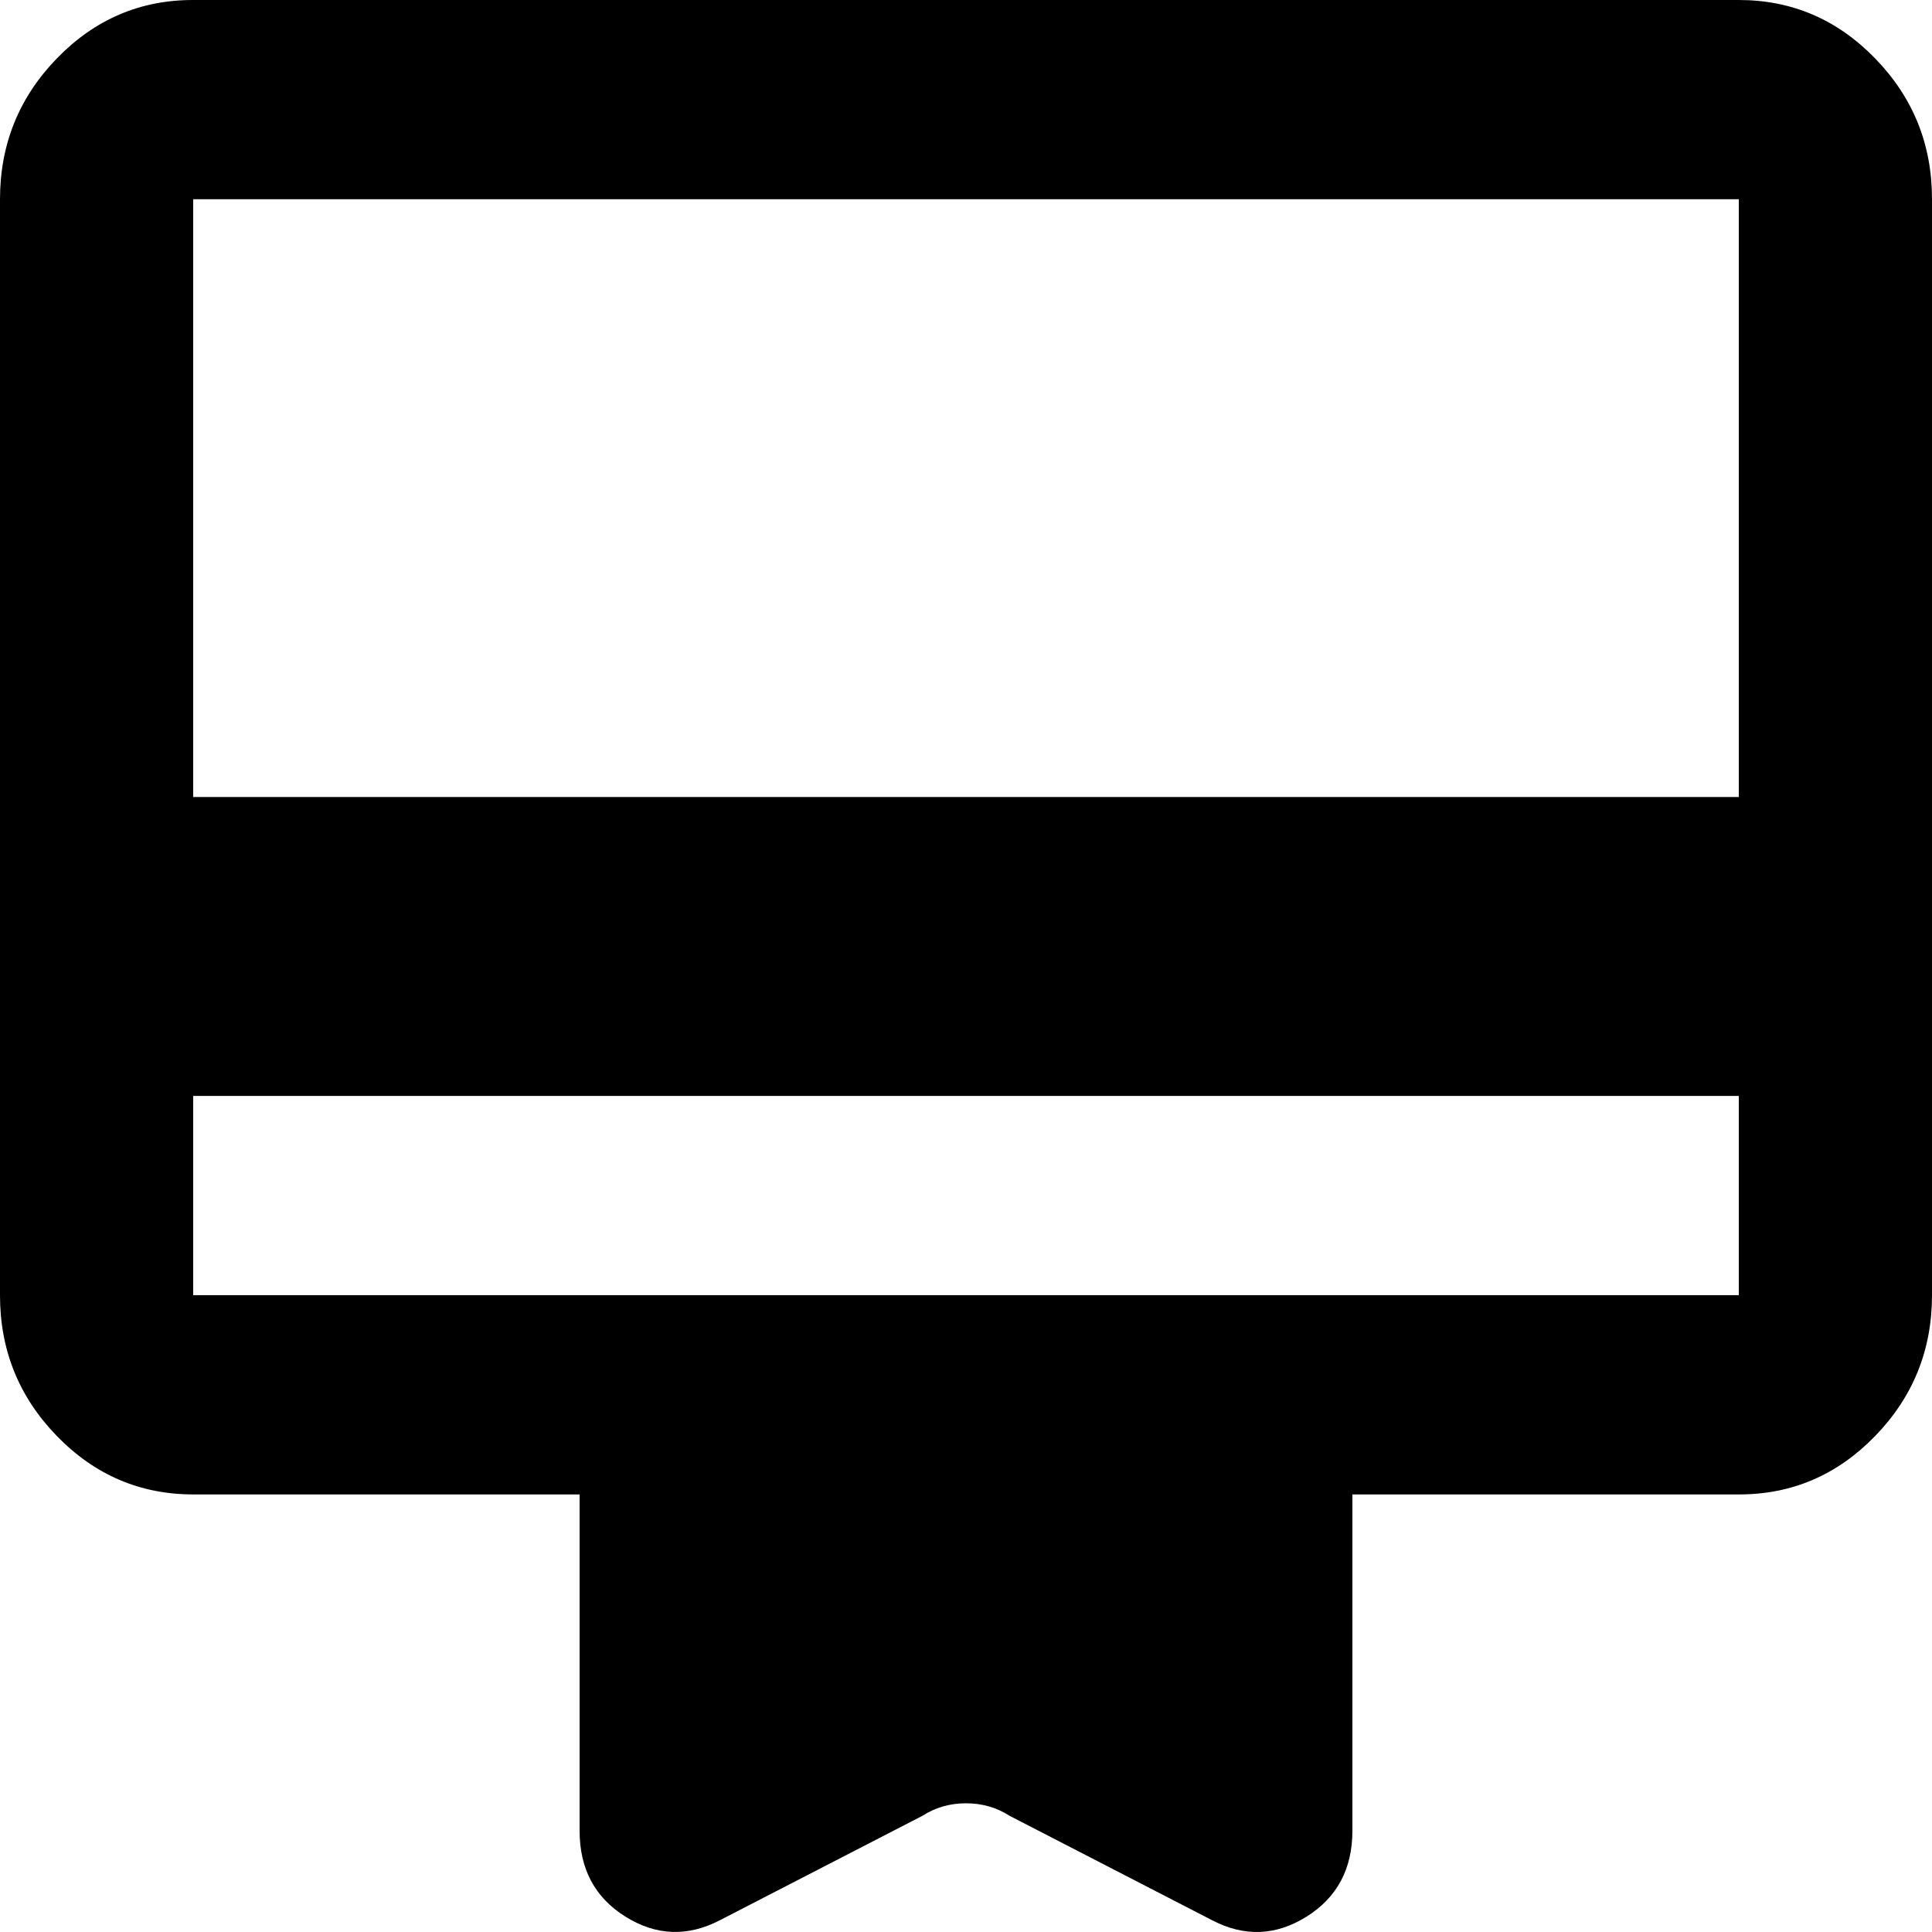 <svg width="105" height="105" viewBox="0 0 105 105" fill="none" xmlns="http://www.w3.org/2000/svg">
<path d="M10.5 59.561V70.39H94.5V59.561H10.5ZM10.5 9.19294e-06H94.5C97.388 9.19294e-06 99.86 1.061 101.918 3.184C103.976 5.306 105.003 7.855 105 10.829V70.39C105 73.368 103.971 75.919 101.913 78.041C99.855 80.164 97.384 81.223 94.5 81.219H73.5V99.494C73.5 101.57 72.669 103.127 71.006 104.167C69.344 105.206 67.638 105.273 65.888 104.367L54.862 98.682C54.163 98.231 53.375 98.005 52.5 98.005C51.625 98.005 50.837 98.231 50.138 98.682L39.112 104.367C37.362 105.27 35.656 105.203 33.994 104.167C32.331 103.131 31.5 101.573 31.5 99.494V81.219H10.5C7.613 81.219 5.14 80.158 3.082 78.036C1.024 75.913 -0.003 73.365 8.91342e-06 70.39V10.829C8.91342e-06 7.851 1.029 5.301 3.087 3.178C5.145 1.056 7.616 -0.004 10.5 9.19294e-06ZM10.5 43.317H94.5V10.829H10.5V43.317Z" fill="black"/>
</svg>
